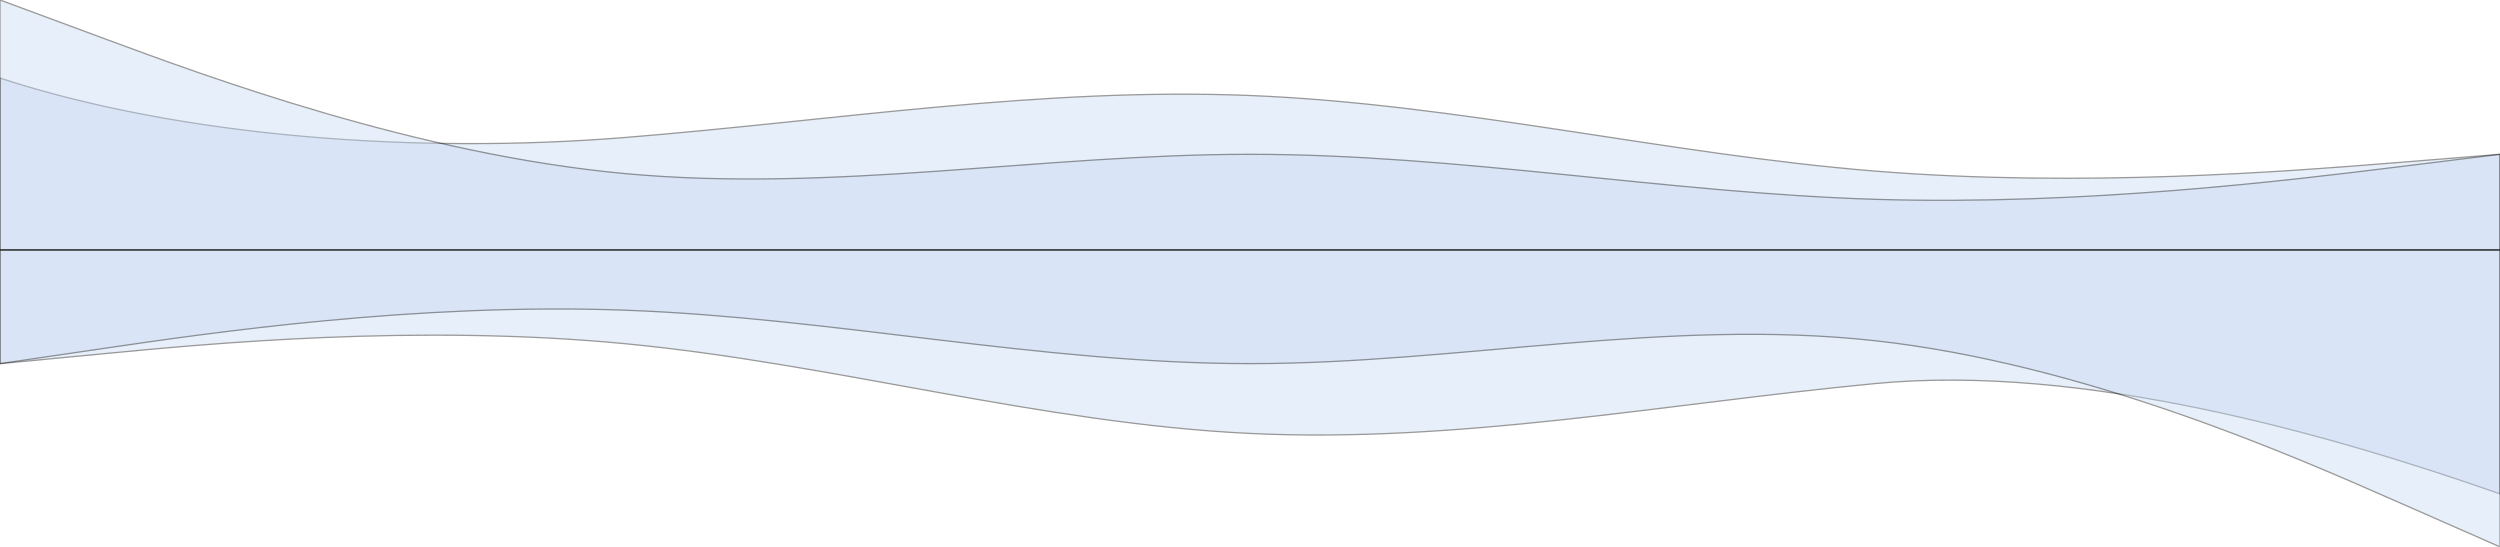 <svg width="1920" height="420" viewBox="0 0 1920 420" fill="none" xmlns="http://www.w3.org/2000/svg">
<g opacity="0.4">
<path fill-rule="evenodd" clip-rule="evenodd" d="M0 59.996C140 105.6 320.962 118.422 480 105.6C640 92.7 800 66.9 960 73.35C1120 79.8 1280 118.5 1440 131.4C1600 144.299 1760 131.4 1840 124.95L1920 118.5V191.99H0V59.996Z" fill="#C2D7F2" style="mix-blend-mode:multiply"/>
<path fill-rule="evenodd" clip-rule="evenodd" d="M0 59.996C140 105.6 320.962 118.422 480 105.6C640 92.7 800 66.9 960 73.35C1120 79.8 1280 118.5 1440 131.4C1600 144.299 1760 131.4 1840 124.95L1920 118.5V191.99H0V59.996Z" stroke="black"/>
</g>
<g opacity="0.4">
<path fill-rule="evenodd" clip-rule="evenodd" d="M0 0L80 29.628C160 59.257 320 118.513 480 133.328C640 148.142 800 118.513 960 118.513C1120 118.513 1280 148.142 1440 153.08C1600 158.018 1760 138.266 1840 128.39L1920 118.513V192H0V0Z" fill="#C2D7F2" style="mix-blend-mode:multiply"/>
<path fill-rule="evenodd" clip-rule="evenodd" d="M0 0L80 29.628C160 59.257 320 118.513 480 133.328C640 148.142 800 118.513 960 118.513C1120 118.513 1280 148.142 1440 153.08C1600 158.018 1760 138.266 1840 128.39L1920 118.513V192H0V0Z" stroke="black"/>
</g>
<g opacity="0.4">
<path fill-rule="evenodd" clip-rule="evenodd" d="M1920 379.27C1787.5 332.885 1599.61 279.307 1440 294.588C1280 309.907 1120 340.544 960 332.885C800 325.225 640 279.27 480 263.951C320 248.633 160 263.951 80 271.611L0 279.27V192H1920V379.27Z" fill="#C2D7F2" style="mix-blend-mode:multiply"/>
<path fill-rule="evenodd" clip-rule="evenodd" d="M1920 379.27C1787.5 332.885 1599.61 279.307 1440 294.588C1280 309.907 1120 340.544 960 332.885C800 325.225 640 279.27 480 263.951C320 248.633 160 263.951 80 271.611L0 279.27V192H1920V379.27Z" stroke="black"/>
</g>
<g opacity="0.4">
<path fill-rule="evenodd" clip-rule="evenodd" d="M1920 420L1840 384.816C1760 349.633 1600 279.265 1440 261.673C1280 244.082 1120 279.265 960 279.265C800 279.265 640 244.082 480 238.218C320 232.354 160 255.81 80 267.537L-2.86102e-05 279.265V192H1920V420Z" fill="#C2D7F2" style="mix-blend-mode:multiply"/>
<path fill-rule="evenodd" clip-rule="evenodd" d="M1920 420L1840 384.816C1760 349.633 1600 279.265 1440 261.673C1280 244.082 1120 279.265 960 279.265C800 279.265 640 244.082 480 238.218C320 232.354 160 255.81 80 267.537L-2.86102e-05 279.265V192H1920V420Z" stroke="black"/>
</g>
</svg>

